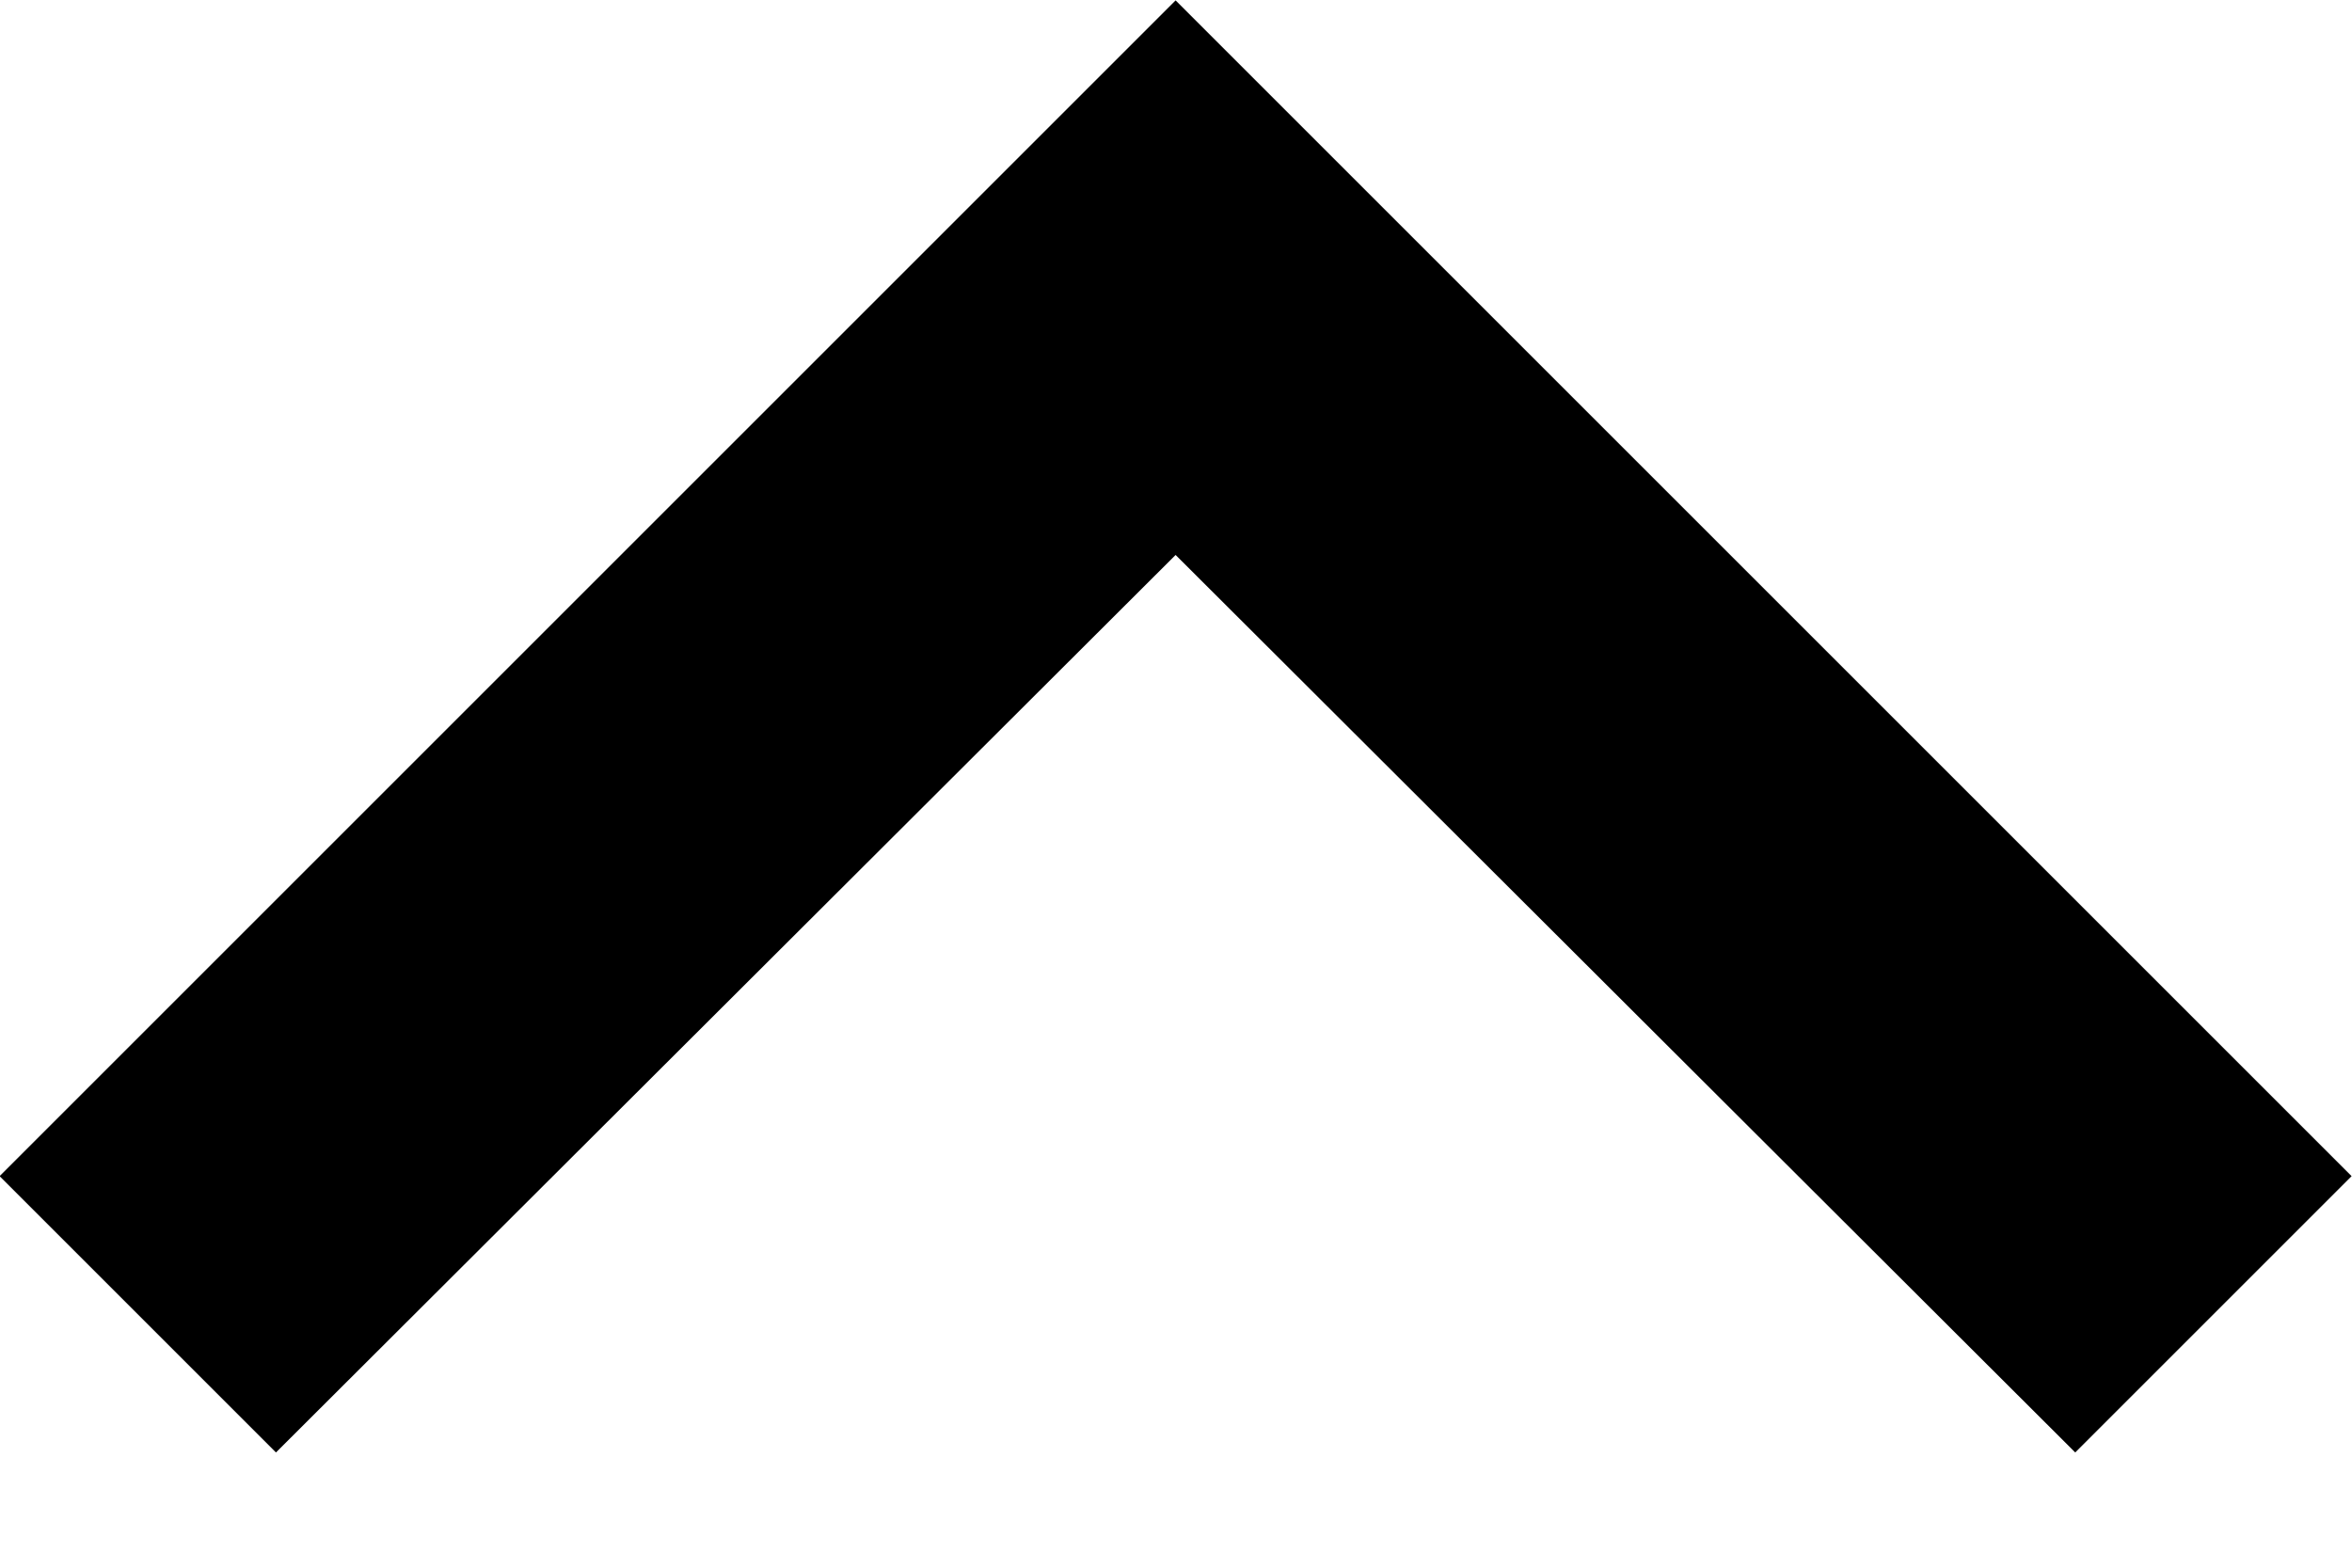 <svg width="12" height="8" viewBox="0 0 12 8" fill="none" xmlns="http://www.w3.org/2000/svg">
<path d="M10.588 7.412L5.998 2.832L1.408 7.412L-0.002 6.002L5.998 0.002L11.998 6.002L10.588 7.412Z" fill="black"/>
</svg>
